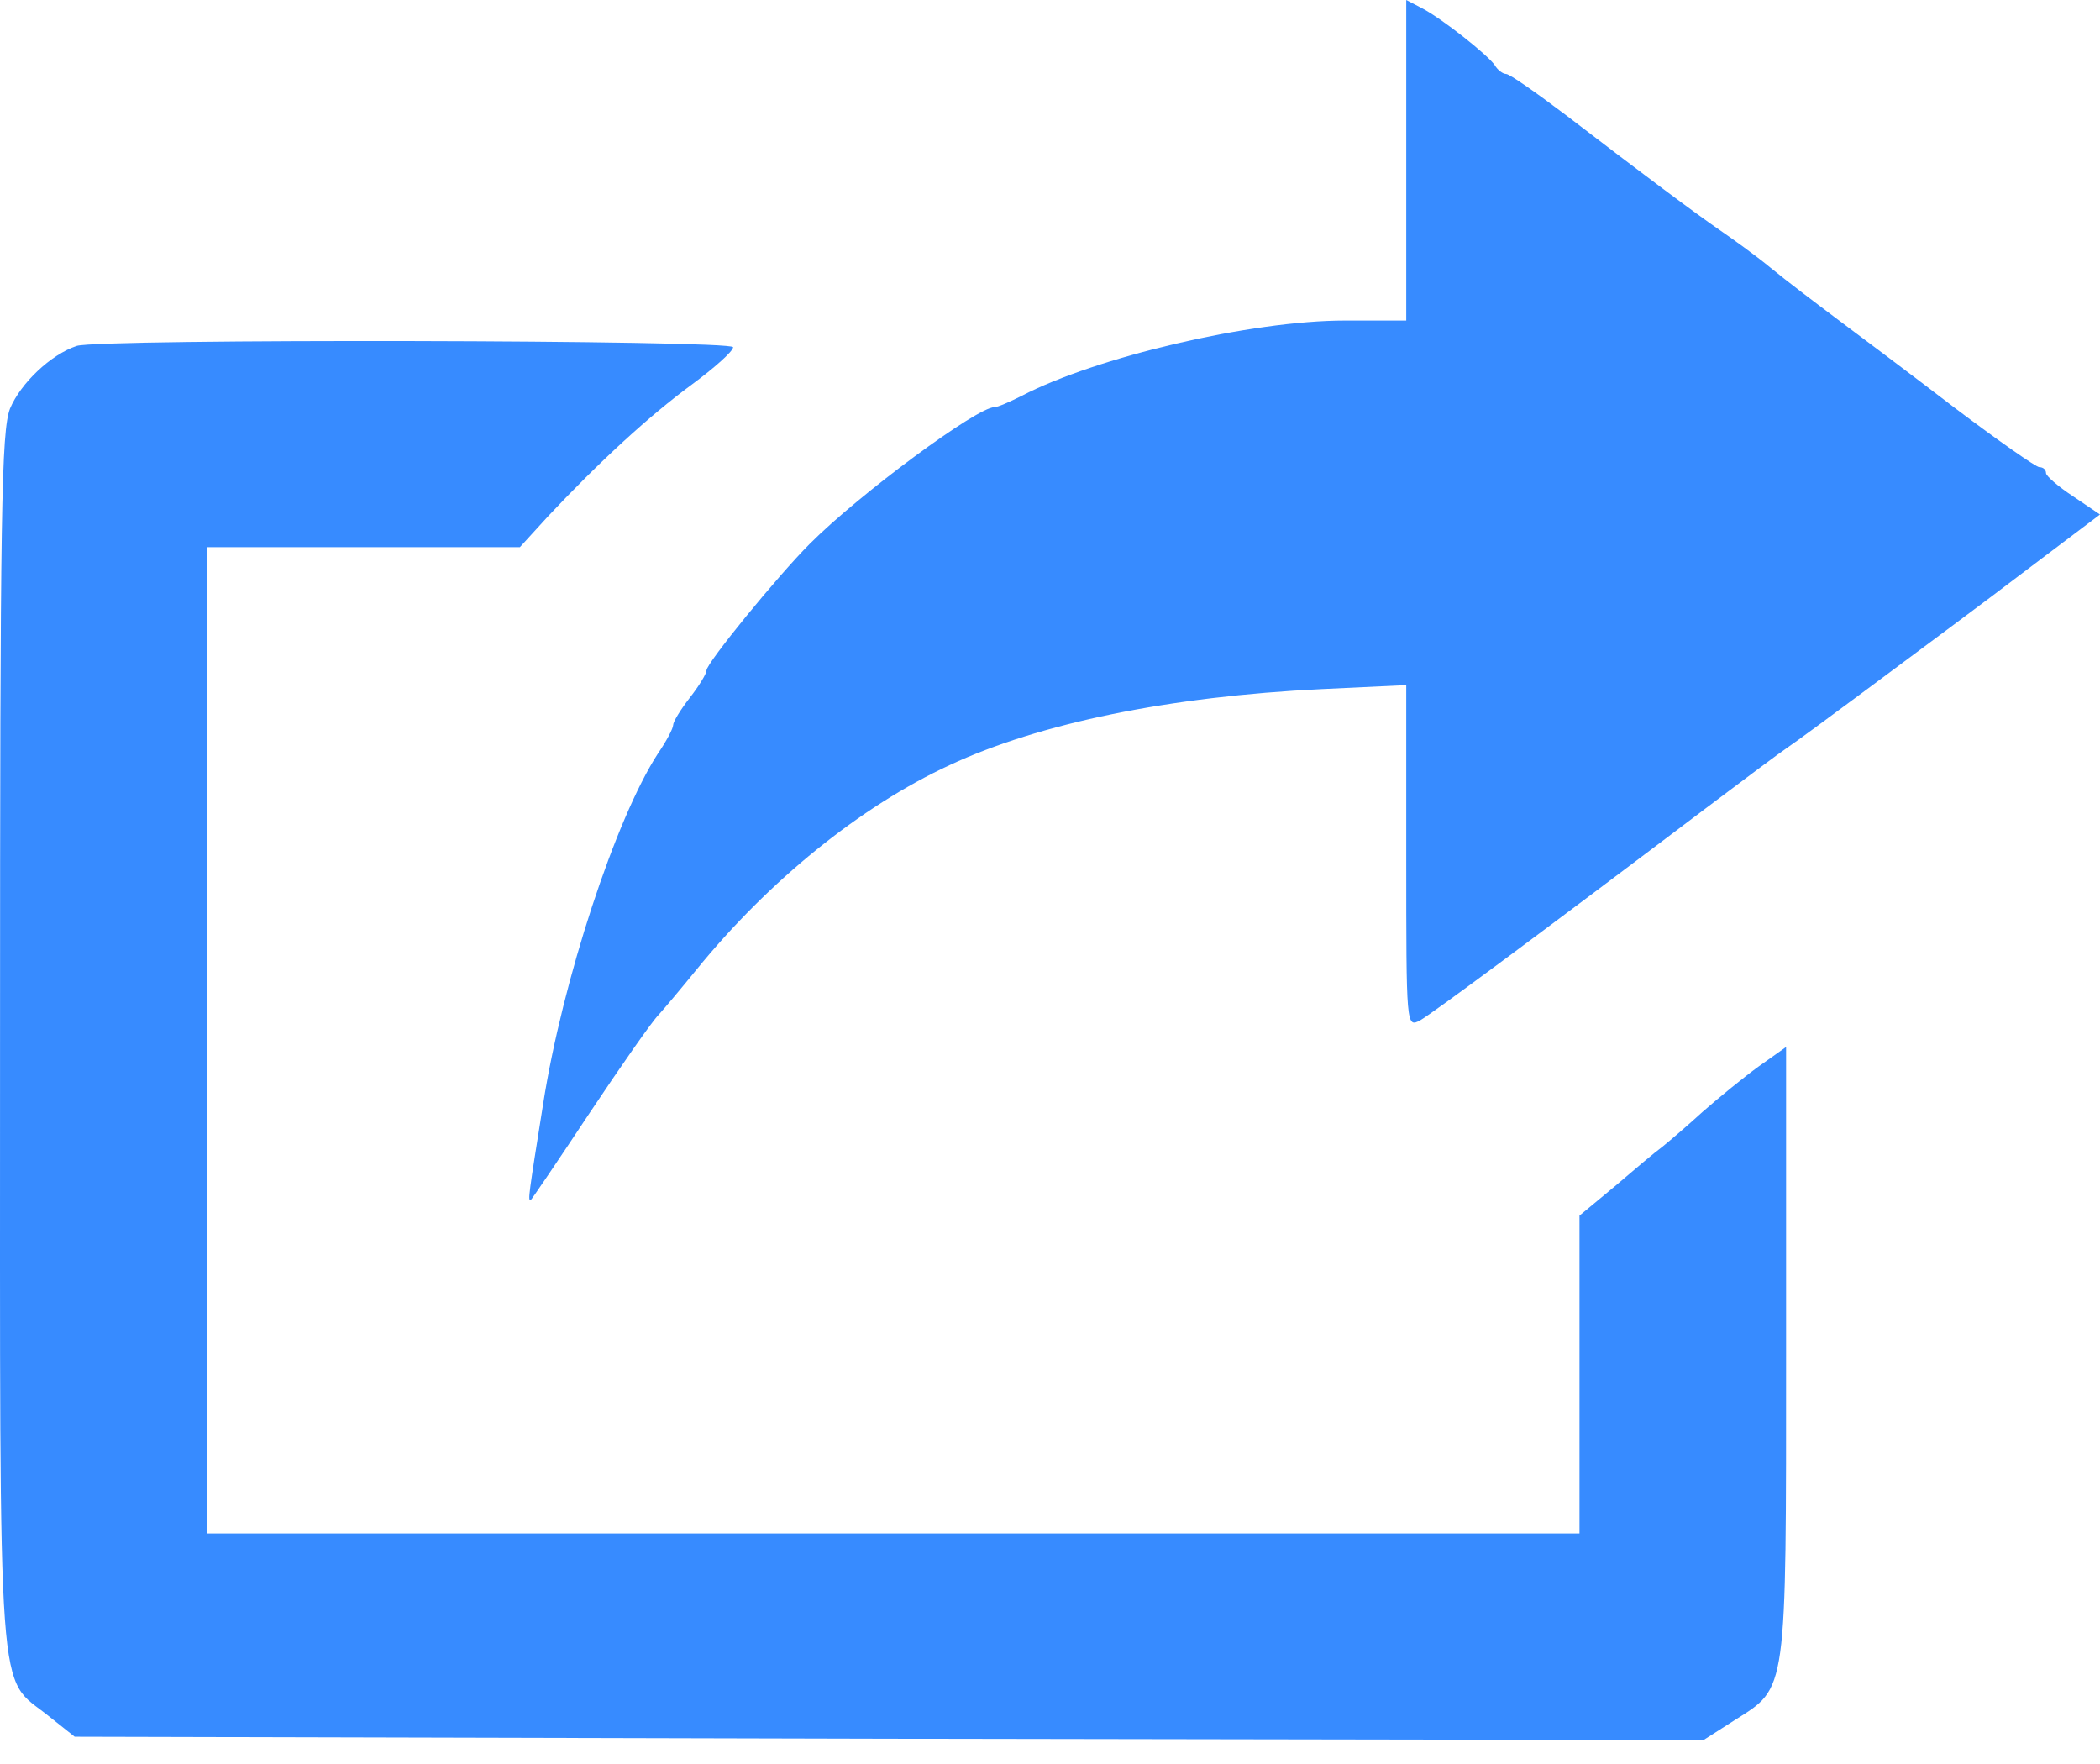 <svg width="50" height="42" viewBox="0 0 50 42" fill="none" xmlns="http://www.w3.org/2000/svg">
<path d="M33.482 3.824V7.632H32.022C29.785 7.632 26.087 8.505 24.326 9.425C24.041 9.568 23.755 9.695 23.675 9.695C23.263 9.695 20.486 11.742 19.28 12.948C18.518 13.71 16.821 15.788 16.821 15.963C16.821 16.042 16.646 16.328 16.424 16.613C16.202 16.899 16.027 17.185 16.027 17.264C16.027 17.343 15.869 17.645 15.662 17.946C14.663 19.485 13.393 23.341 12.933 26.277C12.584 28.467 12.568 28.578 12.632 28.578C12.648 28.578 13.282 27.641 14.028 26.515C14.79 25.372 15.52 24.325 15.678 24.166C15.821 24.008 16.234 23.516 16.583 23.087C18.296 20.977 20.486 19.2 22.612 18.216C24.755 17.216 27.849 16.582 31.466 16.407L33.482 16.312V20.39C33.482 24.468 33.482 24.468 33.815 24.293C34.116 24.119 36.56 22.31 40.59 19.263C41.495 18.581 42.383 17.915 42.574 17.788C42.764 17.661 43.558 17.074 44.351 16.486C46.414 14.947 46.731 14.725 48.445 13.424L50 12.25L49.365 11.821C49 11.583 48.715 11.329 48.715 11.266C48.715 11.187 48.651 11.123 48.556 11.123C48.477 11.123 47.572 10.489 46.541 9.711C45.509 8.918 44.256 7.981 43.748 7.601C43.24 7.22 42.526 6.68 42.161 6.379C41.796 6.077 41.241 5.681 40.94 5.474C40.321 5.046 39.194 4.205 37.29 2.745C36.576 2.206 35.941 1.761 35.862 1.761C35.782 1.761 35.656 1.666 35.592 1.555C35.433 1.317 34.339 0.444 33.847 0.19L33.482 -7.62939e-06V3.824Z" fill="#378BFF"/>
<path d="M1.826 8.236C1.207 8.442 0.493 9.124 0.239 9.727C0.033 10.267 0.001 12.123 0.001 24.817C0.001 41.034 -0.078 39.86 1.159 40.859L1.778 41.351L21.169 41.399L40.559 41.431L41.304 40.955C42.558 40.161 42.526 40.383 42.526 32.148V24.928L41.876 25.389C41.527 25.642 40.924 26.134 40.543 26.468C40.178 26.801 39.734 27.181 39.575 27.308C39.4 27.435 38.893 27.864 38.448 28.245L37.607 28.943V32.735V36.512H21.264H4.92V24.77V13.028H8.649H12.378L13.044 12.298C14.266 10.996 15.456 9.902 16.472 9.156C17.011 8.759 17.455 8.362 17.455 8.267C17.455 8.093 2.365 8.061 1.826 8.236Z" fill="#378BFF"/>
</svg>

